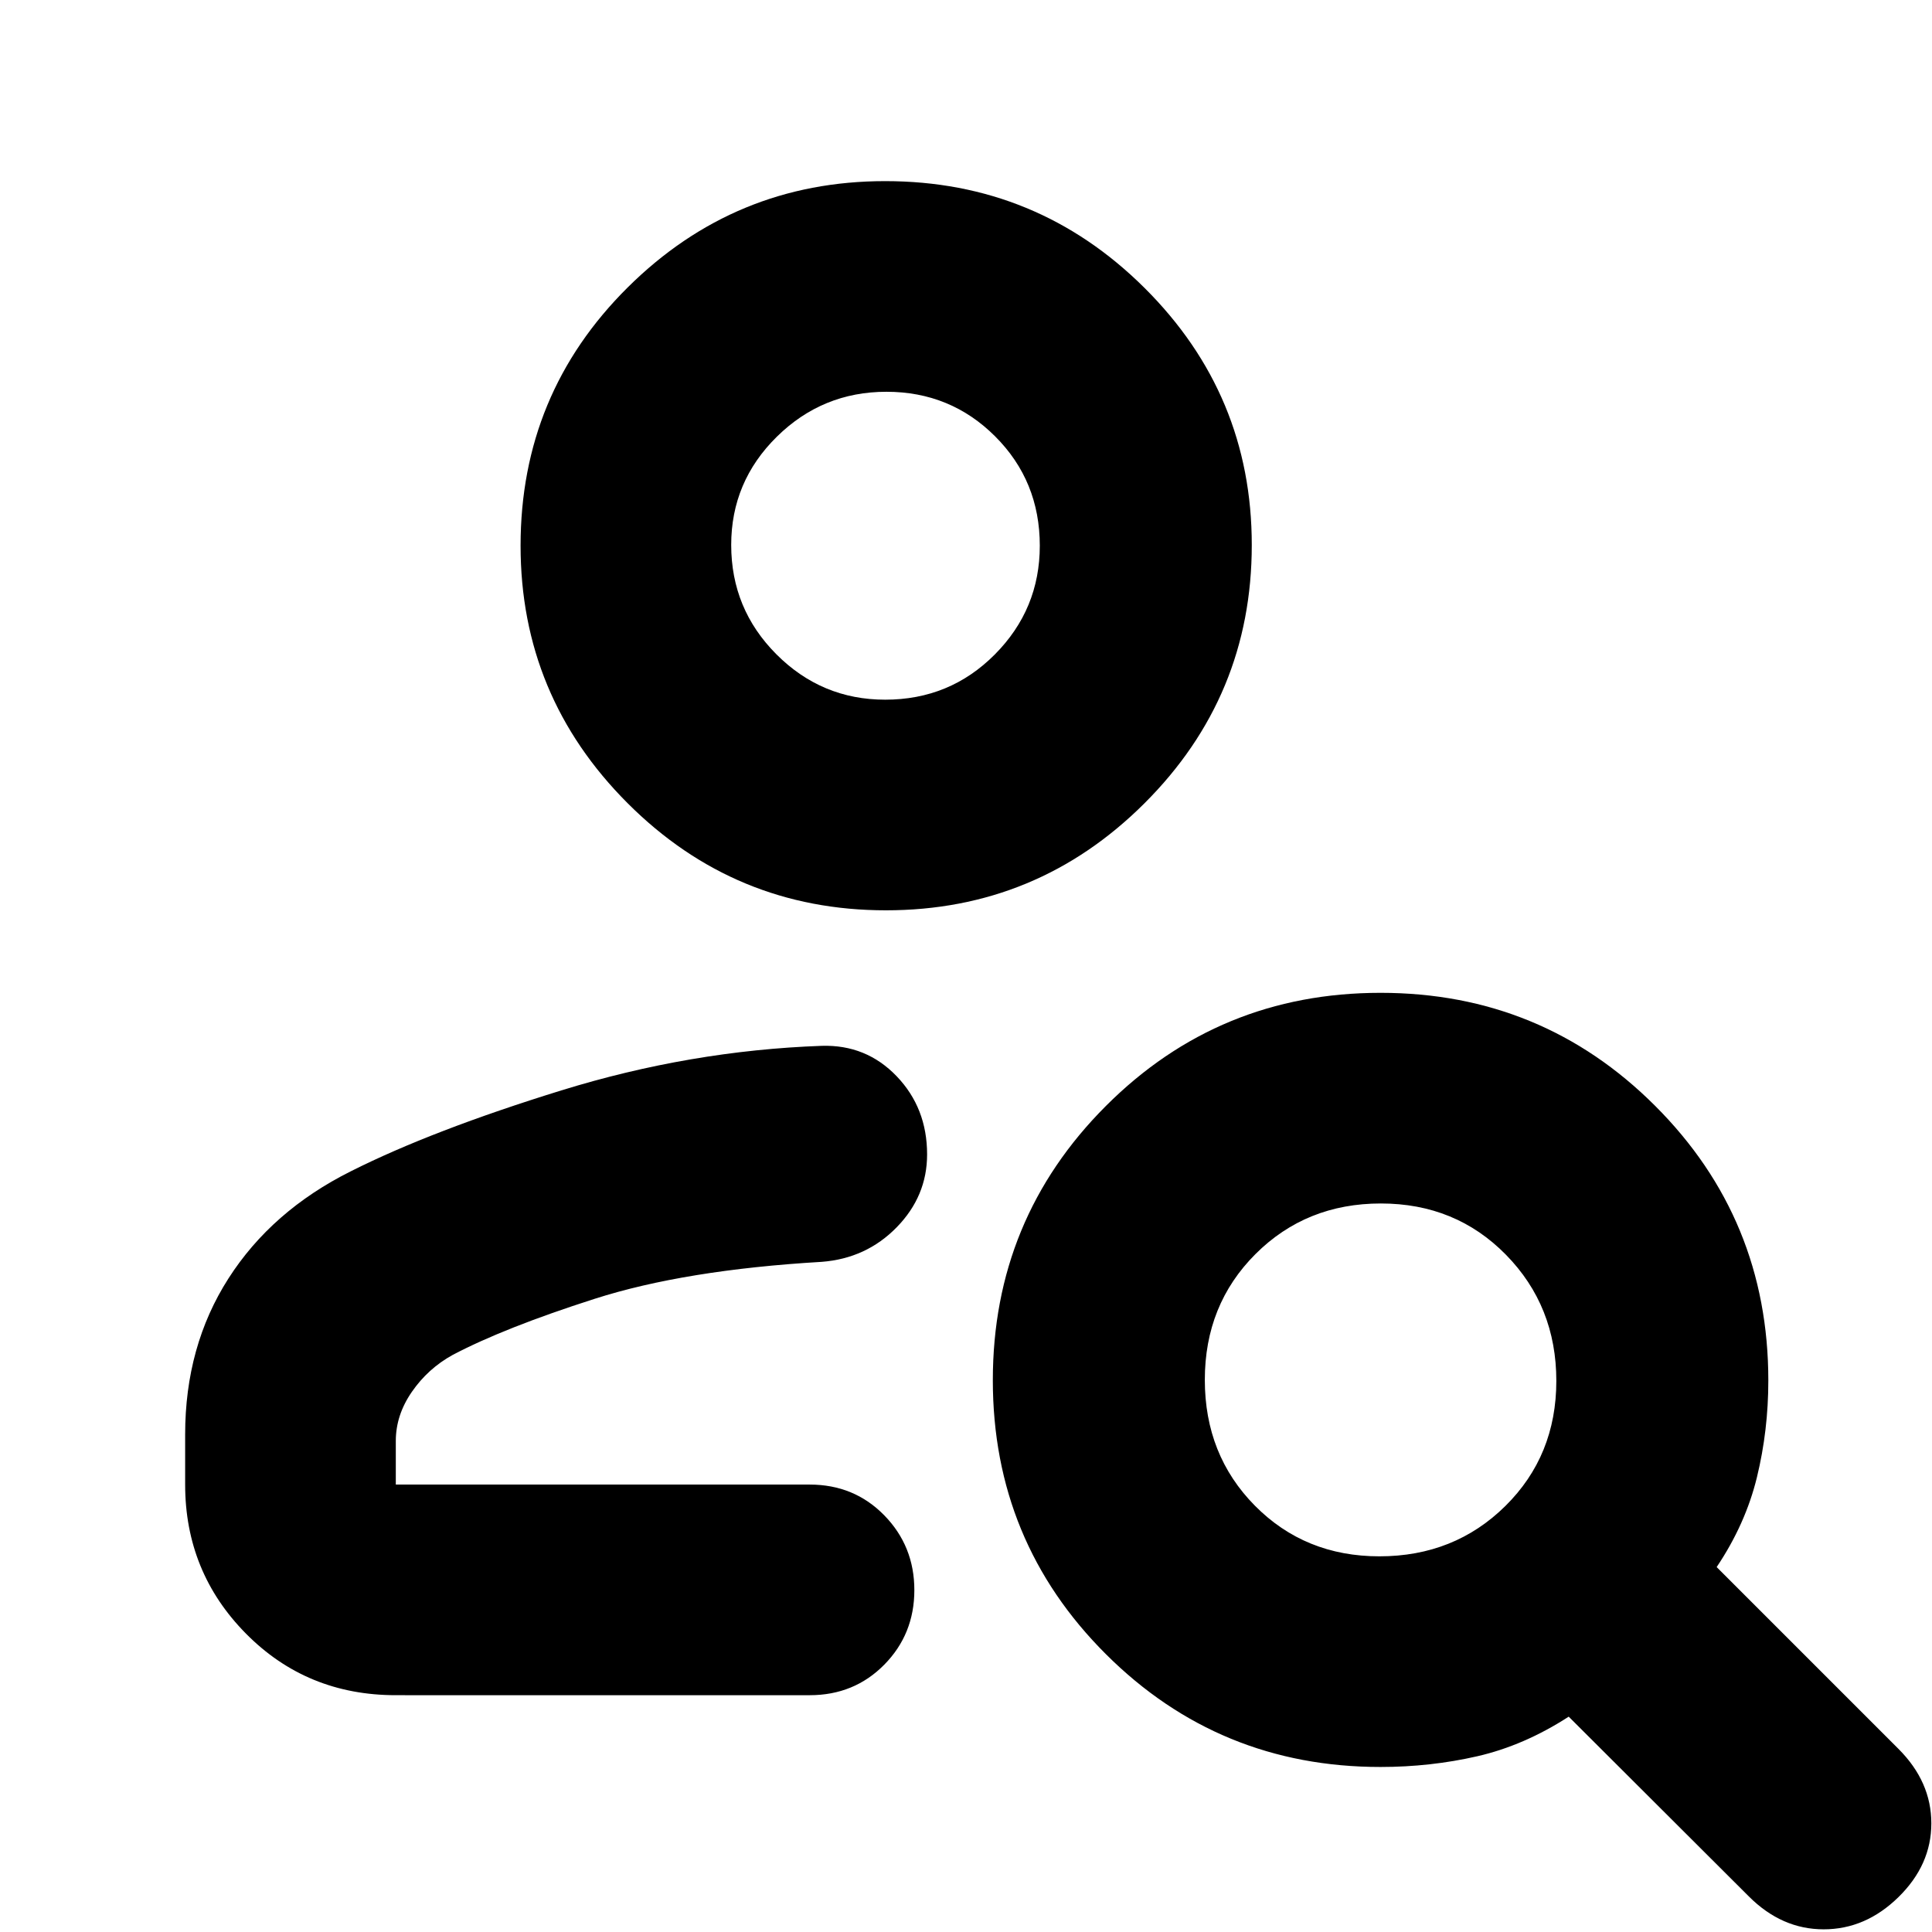 <svg xmlns="http://www.w3.org/2000/svg" height="40" viewBox="0 -960 960 960" width="40"><path d="M440.22-507.67q-75.16 0-128.36-53.22-53.19-53.22-53.19-127.96 0-75.48 53.22-128.32Q365.11-870 439.85-870q75.48 0 128.82 53.03Q622-763.95 622-689.2q0 75.16-53.32 128.35-53.31 53.18-128.46 53.18Zm-.37-104.66q32.15 0 54.48-22.48 22.34-22.48 22.34-54.04 0-32.15-22.19-54.32-22.18-22.16-54-22.16-31.81 0-54.48 22.34-22.67 22.35-22.67 53.77 0 31.83 22.48 54.36t54.04 22.53ZM869-17.67 779.48-107q-22.15 14.33-45.41 19.67Q710.8-82 685.96-82q-80.26 0-136.44-56.05-56.19-56.05-56.19-136.13 0-80.07 56.19-136.28 56.19-56.21 136.46-56.21 80.27 0 136.48 56.19 56.21 56.18 56.21 136.44 0 24.84-5.67 48.11-5.67 23.26-20 44.6L943.33-91q16.34 16.33 16.34 37t-16.34 36.67q-16.33 16-37.16 16-20.84 0-37.17-16.34Zm-183.57-169q37.25 0 62.58-25.01 25.32-25.02 25.32-62.17 0-37.15-25.01-62.65Q723.3-362 686.15-362q-37.15 0-62.32 25.15-25.16 25.15-25.16 62.5t24.89 62.52q24.89 25.16 61.87 25.16ZM92-222.33v-24.91q0-43.85 21.5-77.47T174.33-378q40.42-20.33 104.55-40.17Q343-438 408.33-440.33q22.08-.67 37.21 15.1 15.13 15.77 15.13 38.85 0 20.76-15.11 36.21-15.1 15.46-37.23 17.17-68 4-112.91 18.39-44.92 14.39-70.5 27.87-12.25 6.74-20.25 18.31-8 11.56-8 24.43v21.67h205.66q22.1 0 37.05 15.28 14.95 15.28 14.95 37.17 0 21.88-14.95 37.05-14.95 15.16-37.05 15.16H196.67q-44.2 0-74.44-30.58Q92-178.83 92-222.33ZM440-689Zm-10 466.67Z"/></svg>